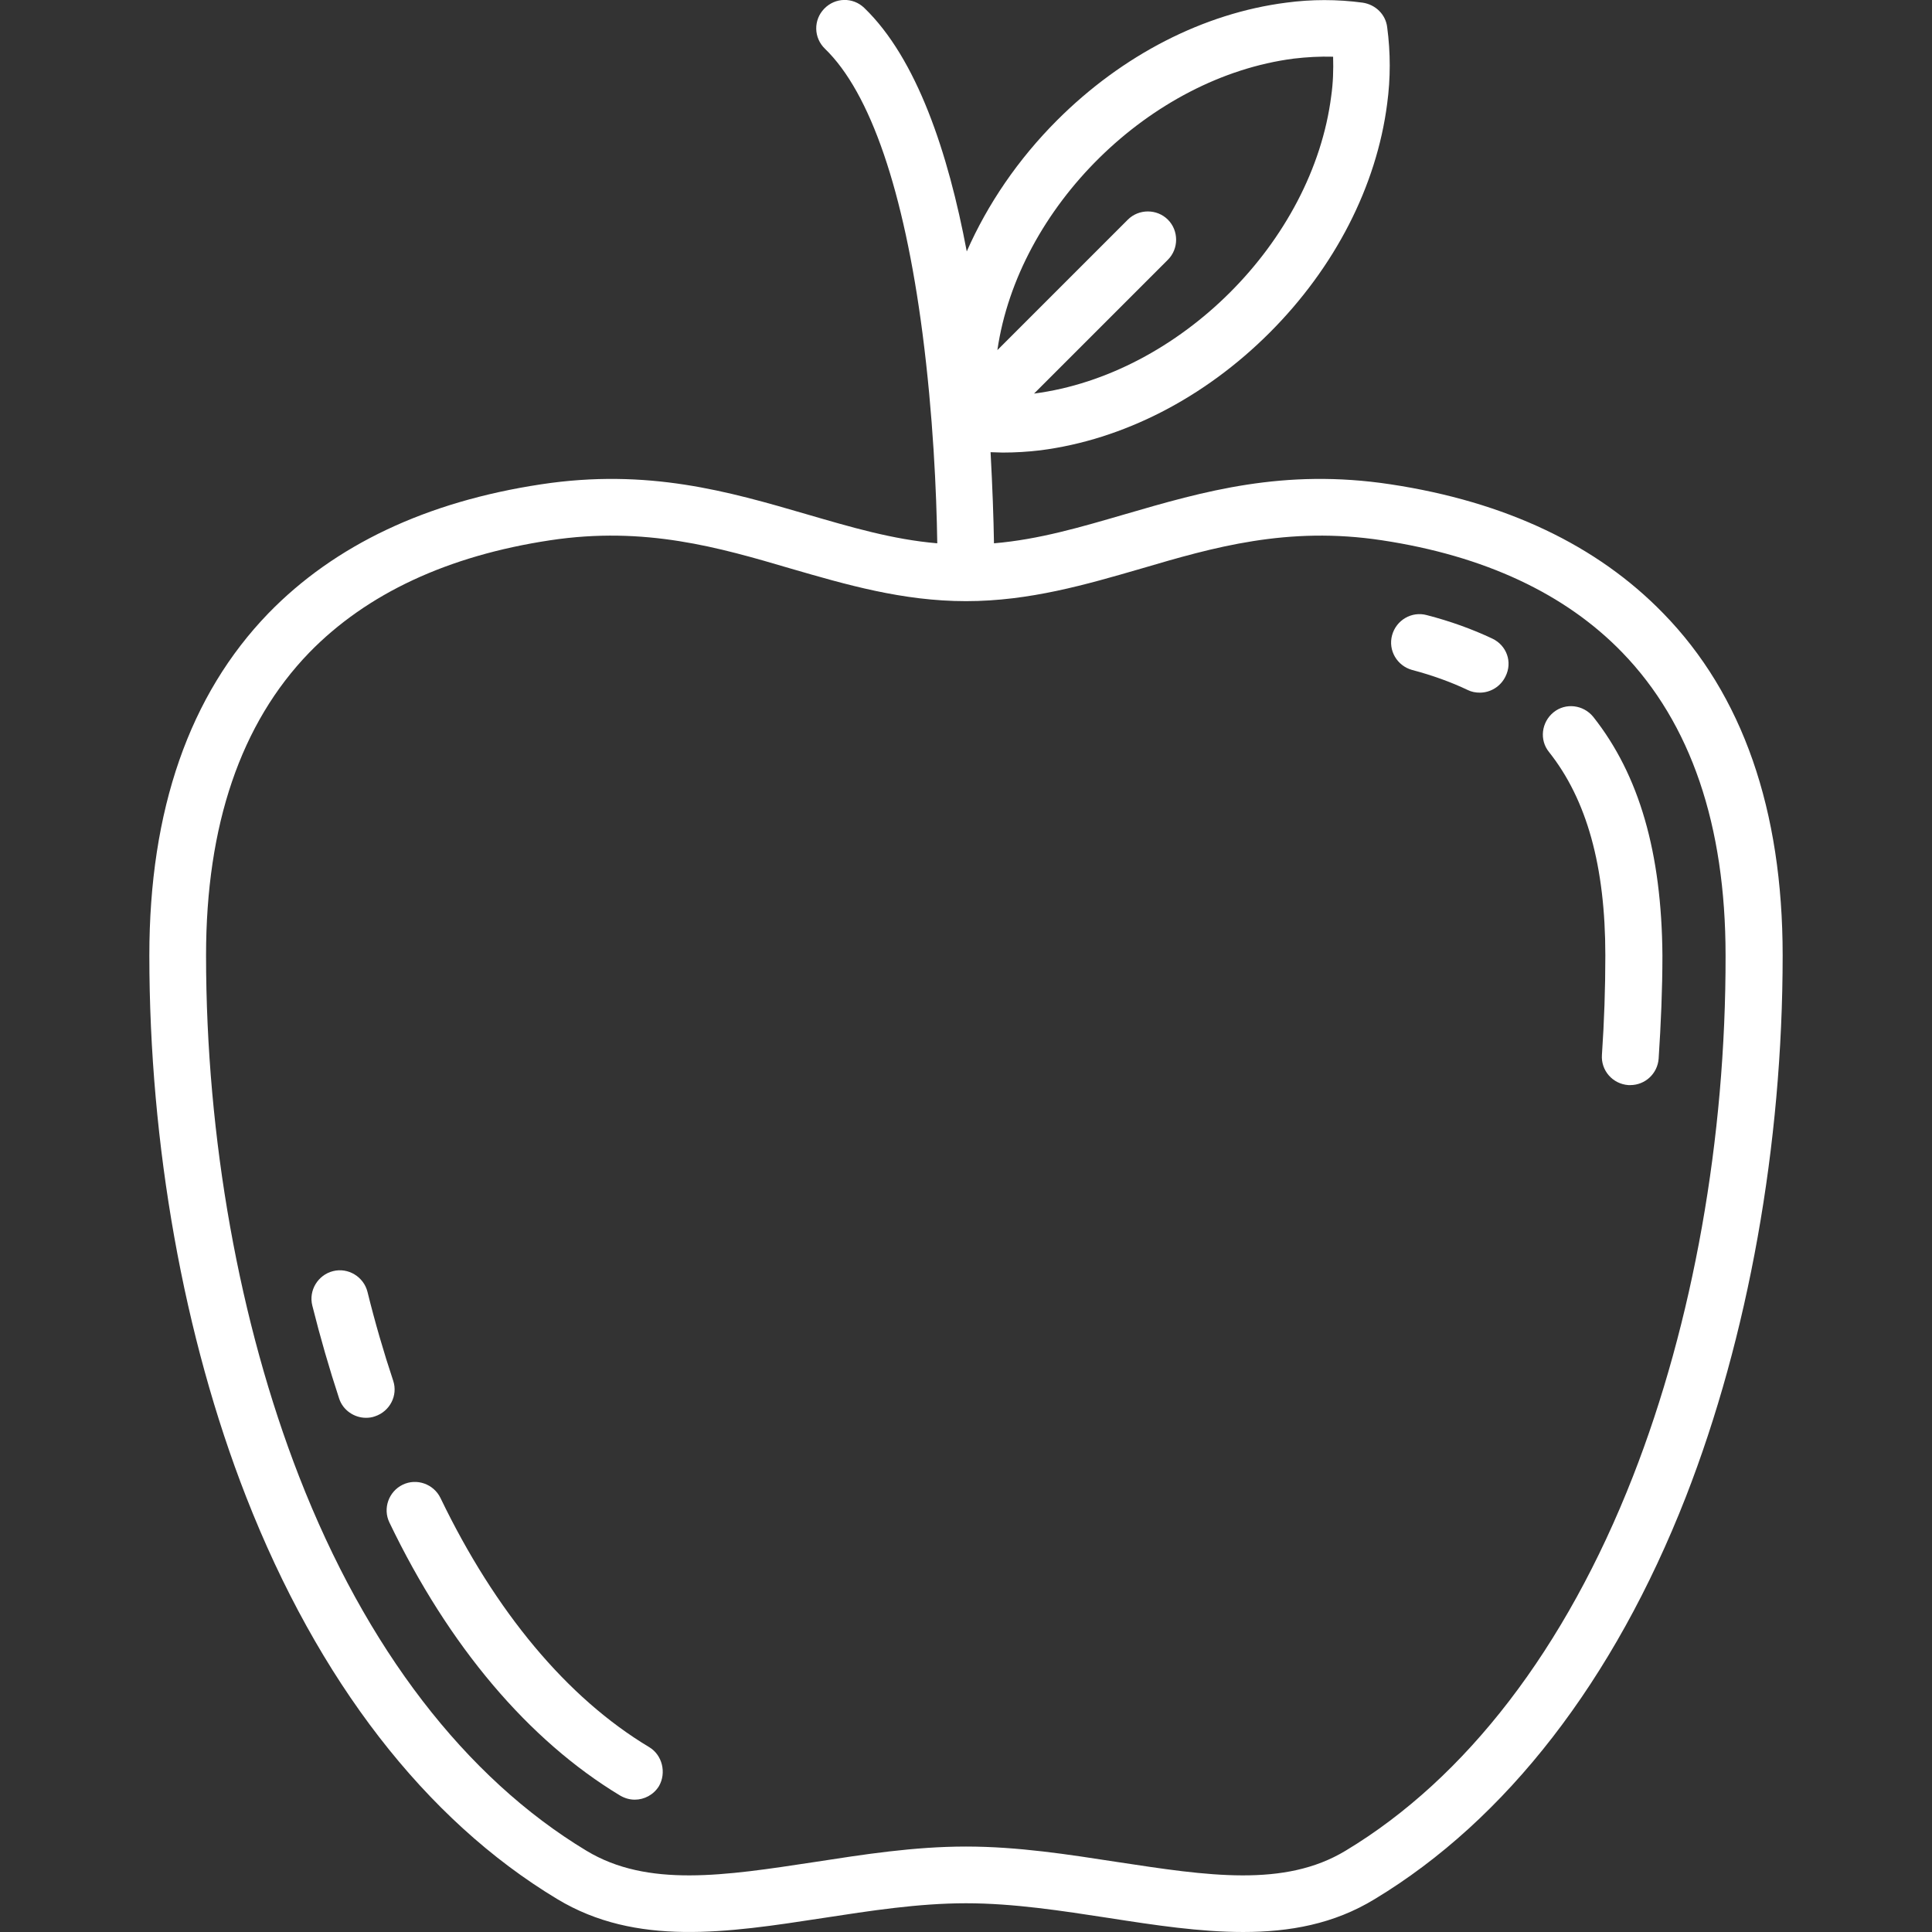 <?xml version="1.0" encoding="utf-8"?>
<!-- Generator: Adobe Illustrator 21.0.2, SVG Export Plug-In . SVG Version: 6.00 Build 0)  -->
<svg version="1.1" id="Capa_1" xmlns="http://www.w3.org/2000/svg" xmlns:xlink="http://www.w3.org/1999/xlink" x="0px" y="0px"
	 viewBox="0 0 511 511" style="enable-background:new 0 0 511 511;" xml:space="preserve">
<rect x="0" y="0" width="511" height="511" fill="#333333" stroke="none"/>
<style type="text/css">
	.st0{fill:#FFFFFF;}
</style>
<g>
	<path class="st0" d="M439.9,162.2c-17.5-18-41.7-29.5-72.1-34.1c-28.3-4.3-49.6,1.9-70.2,7.9c-11.7,3.4-22.8,6.7-34.7,7.7
		c-0.1-6.5-0.4-14.8-0.9-24.1c1.1,0,2.1,0.1,3.2,0.1c3.3,0,6.7-0.2,10-0.6c21.8-2.8,43.3-13.8,60.6-31.1s28.3-38.8,31.1-60.6
		c0.9-6.7,0.9-13.5,0-20.2c-0.4-3.4-3.1-6-6.5-6.5c-6.7-0.9-13.5-0.9-20.2,0c-21.8,2.8-43.3,13.8-60.6,31.1
		c-10.3,10.3-18.4,22.2-23.9,34.7c-4.9-26.1-13.2-51-27.1-64.4c-3-2.9-7.7-2.8-10.6,0.2c-2.9,3-2.8,7.7,0.2,10.6
		c12,11.6,20.9,37.6,25.8,75.3c2.8,21.6,3.7,42,3.9,55.5c-11.8-1-22.9-4.3-34.6-7.7c-20.6-6-41.9-12.2-70.2-7.9
		c-30.4,4.6-54.6,16.1-72.1,34.1c-20.9,21.6-31.5,52-31.5,90.5c0,50.1,9.1,101,25.6,143.2c19,48.6,47.4,85.4,82.3,106.4
		c20.9,12.6,44.9,8.9,70.3,5c12.4-1.9,25.2-3.9,37.8-3.9s25.4,2,37.8,3.9c12.2,1.9,24.1,3.7,35.5,3.7c12.3,0,24-2.1,34.8-8.7
		c34.8-21,63.3-57.8,82.3-106.4c16.5-42.3,25.6-93.1,25.6-143.2C471.5,214.2,460.9,183.7,439.9,162.2z M342.2,15.5
		c3.4-0.4,6.9-0.6,10.4-0.5c0.1,3.5,0,6.9-0.5,10.4l0,0c-4.9,38.5-40.2,73.7-78.6,78.7l35.4-35.4c2.9-2.9,2.9-7.7,0-10.6
		c-2.9-2.9-7.7-2.9-10.6,0l-34.5,34.5C269.3,54.8,304.2,20.4,342.2,15.5z M431.9,390.5c-17.8,45.5-44.1,79.8-76,99
		c-16.2,9.8-36.6,6.6-60.3,3c-13-2-26.3-4.1-40.1-4.1s-27.1,2.1-40.1,4.1c-23.7,3.6-44.1,6.8-60.3-3c-32-19.3-58.3-53.5-76-99
		C63.3,349.9,54.5,301,54.5,252.7c0-34.5,9.2-61.4,27.3-80.1C97,157,118.4,147,145.5,142.9c25.1-3.8,44.7,1.9,63.7,7.5
		c14.5,4.2,29.5,8.6,46.3,8.6s31.8-4.4,46.3-8.6c19-5.6,38.7-11.3,63.7-7.5c27.1,4.1,48.5,14.1,63.6,29.7
		c18.1,18.7,27.3,45.6,27.3,80.1C456.5,301,447.8,349.9,431.9,390.5z"/>
	<path class="st0" d="M171.7,462.1c-21.7-13-40.7-35.8-55.2-65.9c-1.8-3.7-6.3-5.3-10-3.5c-3.7,1.8-5.3,6.3-3.5,10
		c15.7,32.7,36.8,57.6,61,72.2c1.2,0.7,2.5,1.1,3.9,1.1c2.5,0,5-1.3,6.4-3.6C176.3,468.9,175.2,464.2,171.7,462.1z"/>
	<path class="st0" d="M104,365.2c-2.5-7.5-4.8-15.4-6.8-23.5c-1-4-5.1-6.5-9.1-5.5c-4,1-6.5,5.1-5.5,9.1c2.1,8.4,4.5,16.7,7.1,24.6
		c1,3.1,4,5.1,7.1,5.1c0.8,0,1.6-0.1,2.4-0.4C103.1,373.3,105.3,369.1,104,365.2z"/>
	<path class="st0" d="M394.7,168.9c-5.3-2.5-11.1-4.6-17.3-6.2c-4-1.1-8.1,1.3-9.2,5.3s1.3,8.1,5.3,9.2c5.3,1.4,10.3,3.2,14.7,5.3
		c1,0.5,2.1,0.7,3.2,0.7c2.8,0,5.5-1.6,6.8-4.3C400.1,175.1,398.5,170.7,394.7,168.9z"/>
	<path class="st0" d="M421.4,189.6c-2.6-3.2-7.3-3.8-10.5-1.2c-3.2,2.6-3.8,7.3-1.2,10.5c10,12.6,14.9,30.2,14.9,53.8
		c0,8.7-0.3,17.5-0.9,26.3c-0.3,4.1,2.8,7.7,7,8c0.2,0,0.4,0,0.5,0c3.9,0,7.2-3,7.5-7c0.6-9.1,1-18.3,1-27.3
		C439.5,225.6,433.6,205,421.4,189.6z"/>
</g>
</svg>
